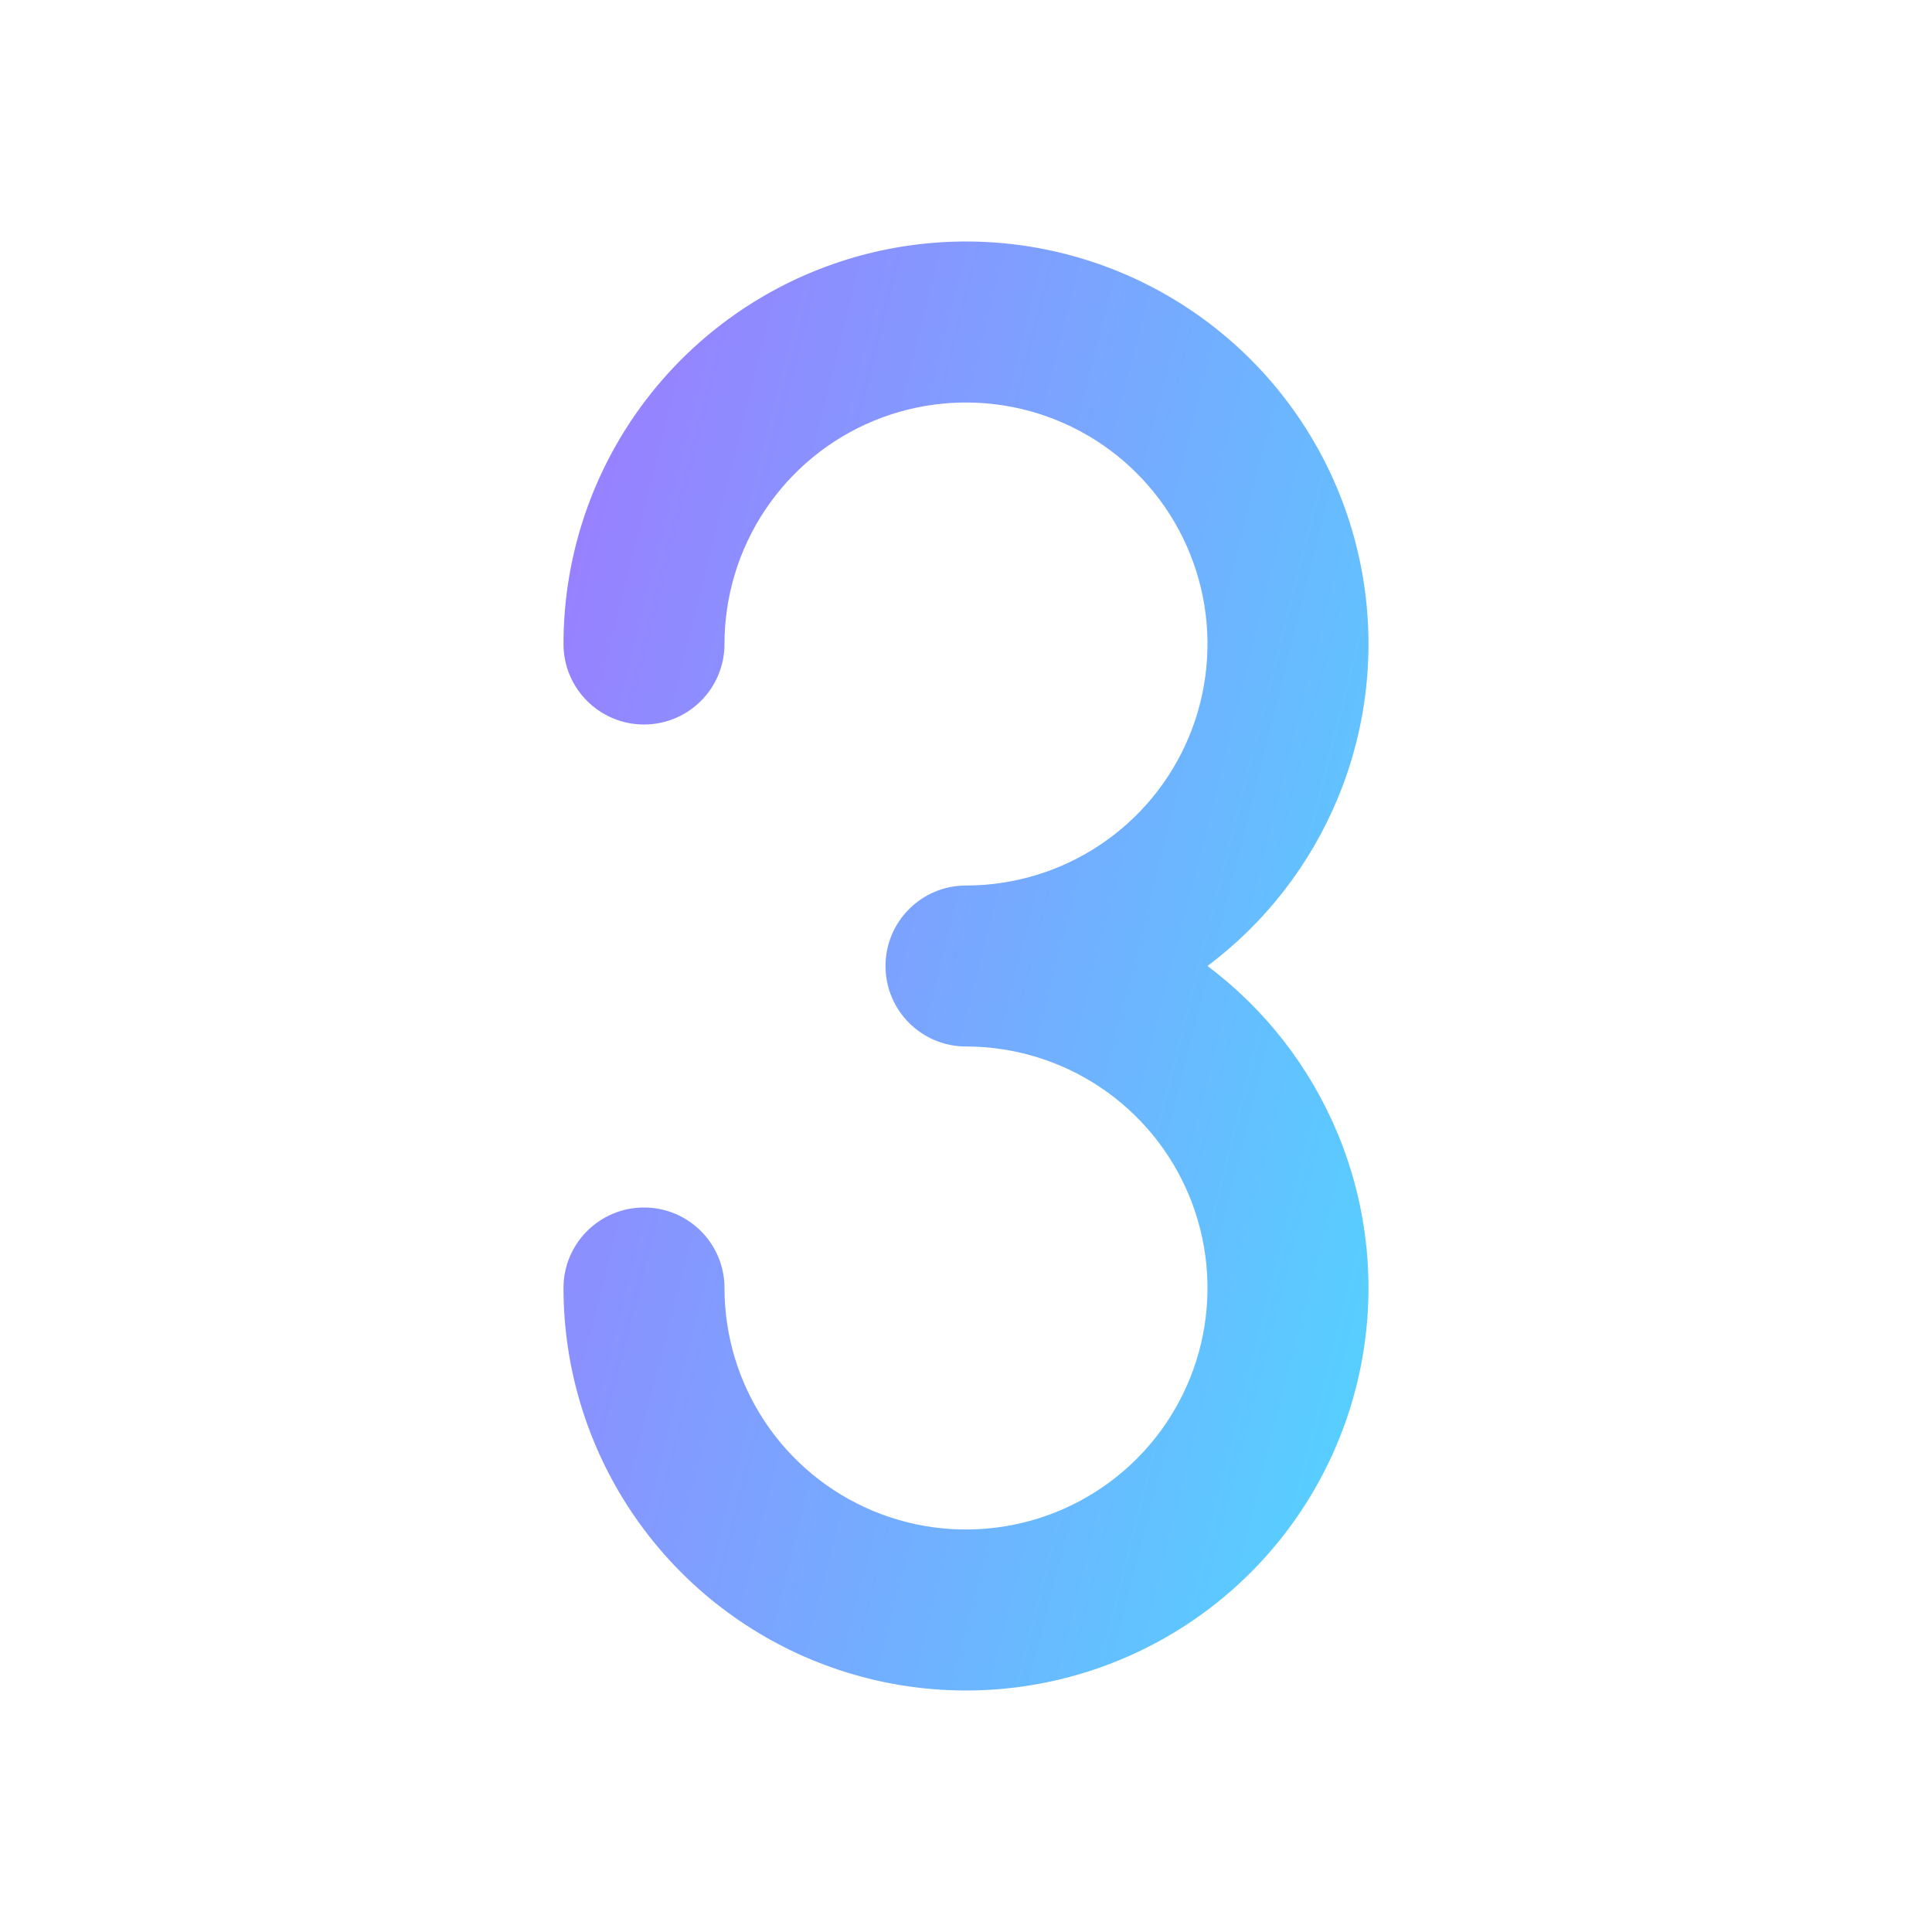 <svg
        xmlns="http://www.w3.org/2000/svg"
        width="110"
        height="110"
        viewBox="0 0 110 110"
        fill="none"

        >
<path
fill-rule="evenodd"
clip-rule="evenodd"
d="M46.23 15.494C50.418 13.76 55.025 13.306 59.471 14.19C63.916 15.075 67.999 17.257 71.204 20.462C74.409 23.667 76.592 27.75 77.476 32.196C78.361 36.641 77.907 41.249 76.172 45.437C74.597 49.239 72.03 52.54 68.75 55C72.03 57.46 74.597 60.761 76.172 64.564C77.907 68.751 78.361 73.359 77.476 77.804C76.592 82.249 74.409 86.333 71.204 89.538C67.999 92.743 63.916 94.925 59.471 95.81C55.025 96.694 50.418 96.24 46.23 94.506C42.043 92.771 38.464 89.834 35.945 86.065C33.427 82.296 32.083 77.866 32.083 73.333C32.083 70.802 34.135 68.75 36.667 68.75C39.198 68.75 41.25 70.802 41.25 73.333C41.25 76.053 42.056 78.711 43.567 80.972C45.078 83.234 47.225 84.996 49.738 86.037C52.251 87.077 55.015 87.35 57.682 86.819C60.35 86.289 62.8 84.979 64.723 83.056C66.646 81.133 67.955 78.683 68.486 76.016C69.016 73.349 68.744 70.584 67.703 68.071C66.663 65.559 64.9 63.411 62.639 61.901C60.378 60.39 57.719 59.583 55 59.583C52.469 59.583 50.417 57.531 50.417 55C50.417 52.469 52.469 50.417 55 50.417C57.719 50.417 60.378 49.61 62.639 48.099C64.9 46.589 66.663 44.441 67.703 41.929C68.744 39.416 69.016 36.651 68.486 33.984C67.955 31.317 66.646 28.867 64.723 26.944C62.8 25.021 60.35 23.711 57.682 23.181C55.015 22.65 52.251 22.923 49.738 23.963C47.225 25.004 45.078 26.766 43.567 29.028C42.056 31.289 41.25 33.947 41.25 36.667C41.25 39.198 39.198 41.25 36.667 41.25C34.135 41.25 32.083 39.198 32.083 36.667C32.083 32.134 33.427 27.703 35.945 23.935C38.464 20.166 42.043 17.229 46.23 15.494Z"
fill="url(#paint0_linear_2949_79311)"
/>
<defs>
<linearGradient
        id="paint0_linear_2949_79311"
        x1="32.083"
        y1="13.75"
        x2="94.752"
        y2="29.573"
        gradientUnits="userSpaceOnUse"
>
    <stop stop-color="#9D7AFF" />
    <stop offset="1" stop-color="#52D5FF" />
</linearGradient>
</defs>
        </svg>